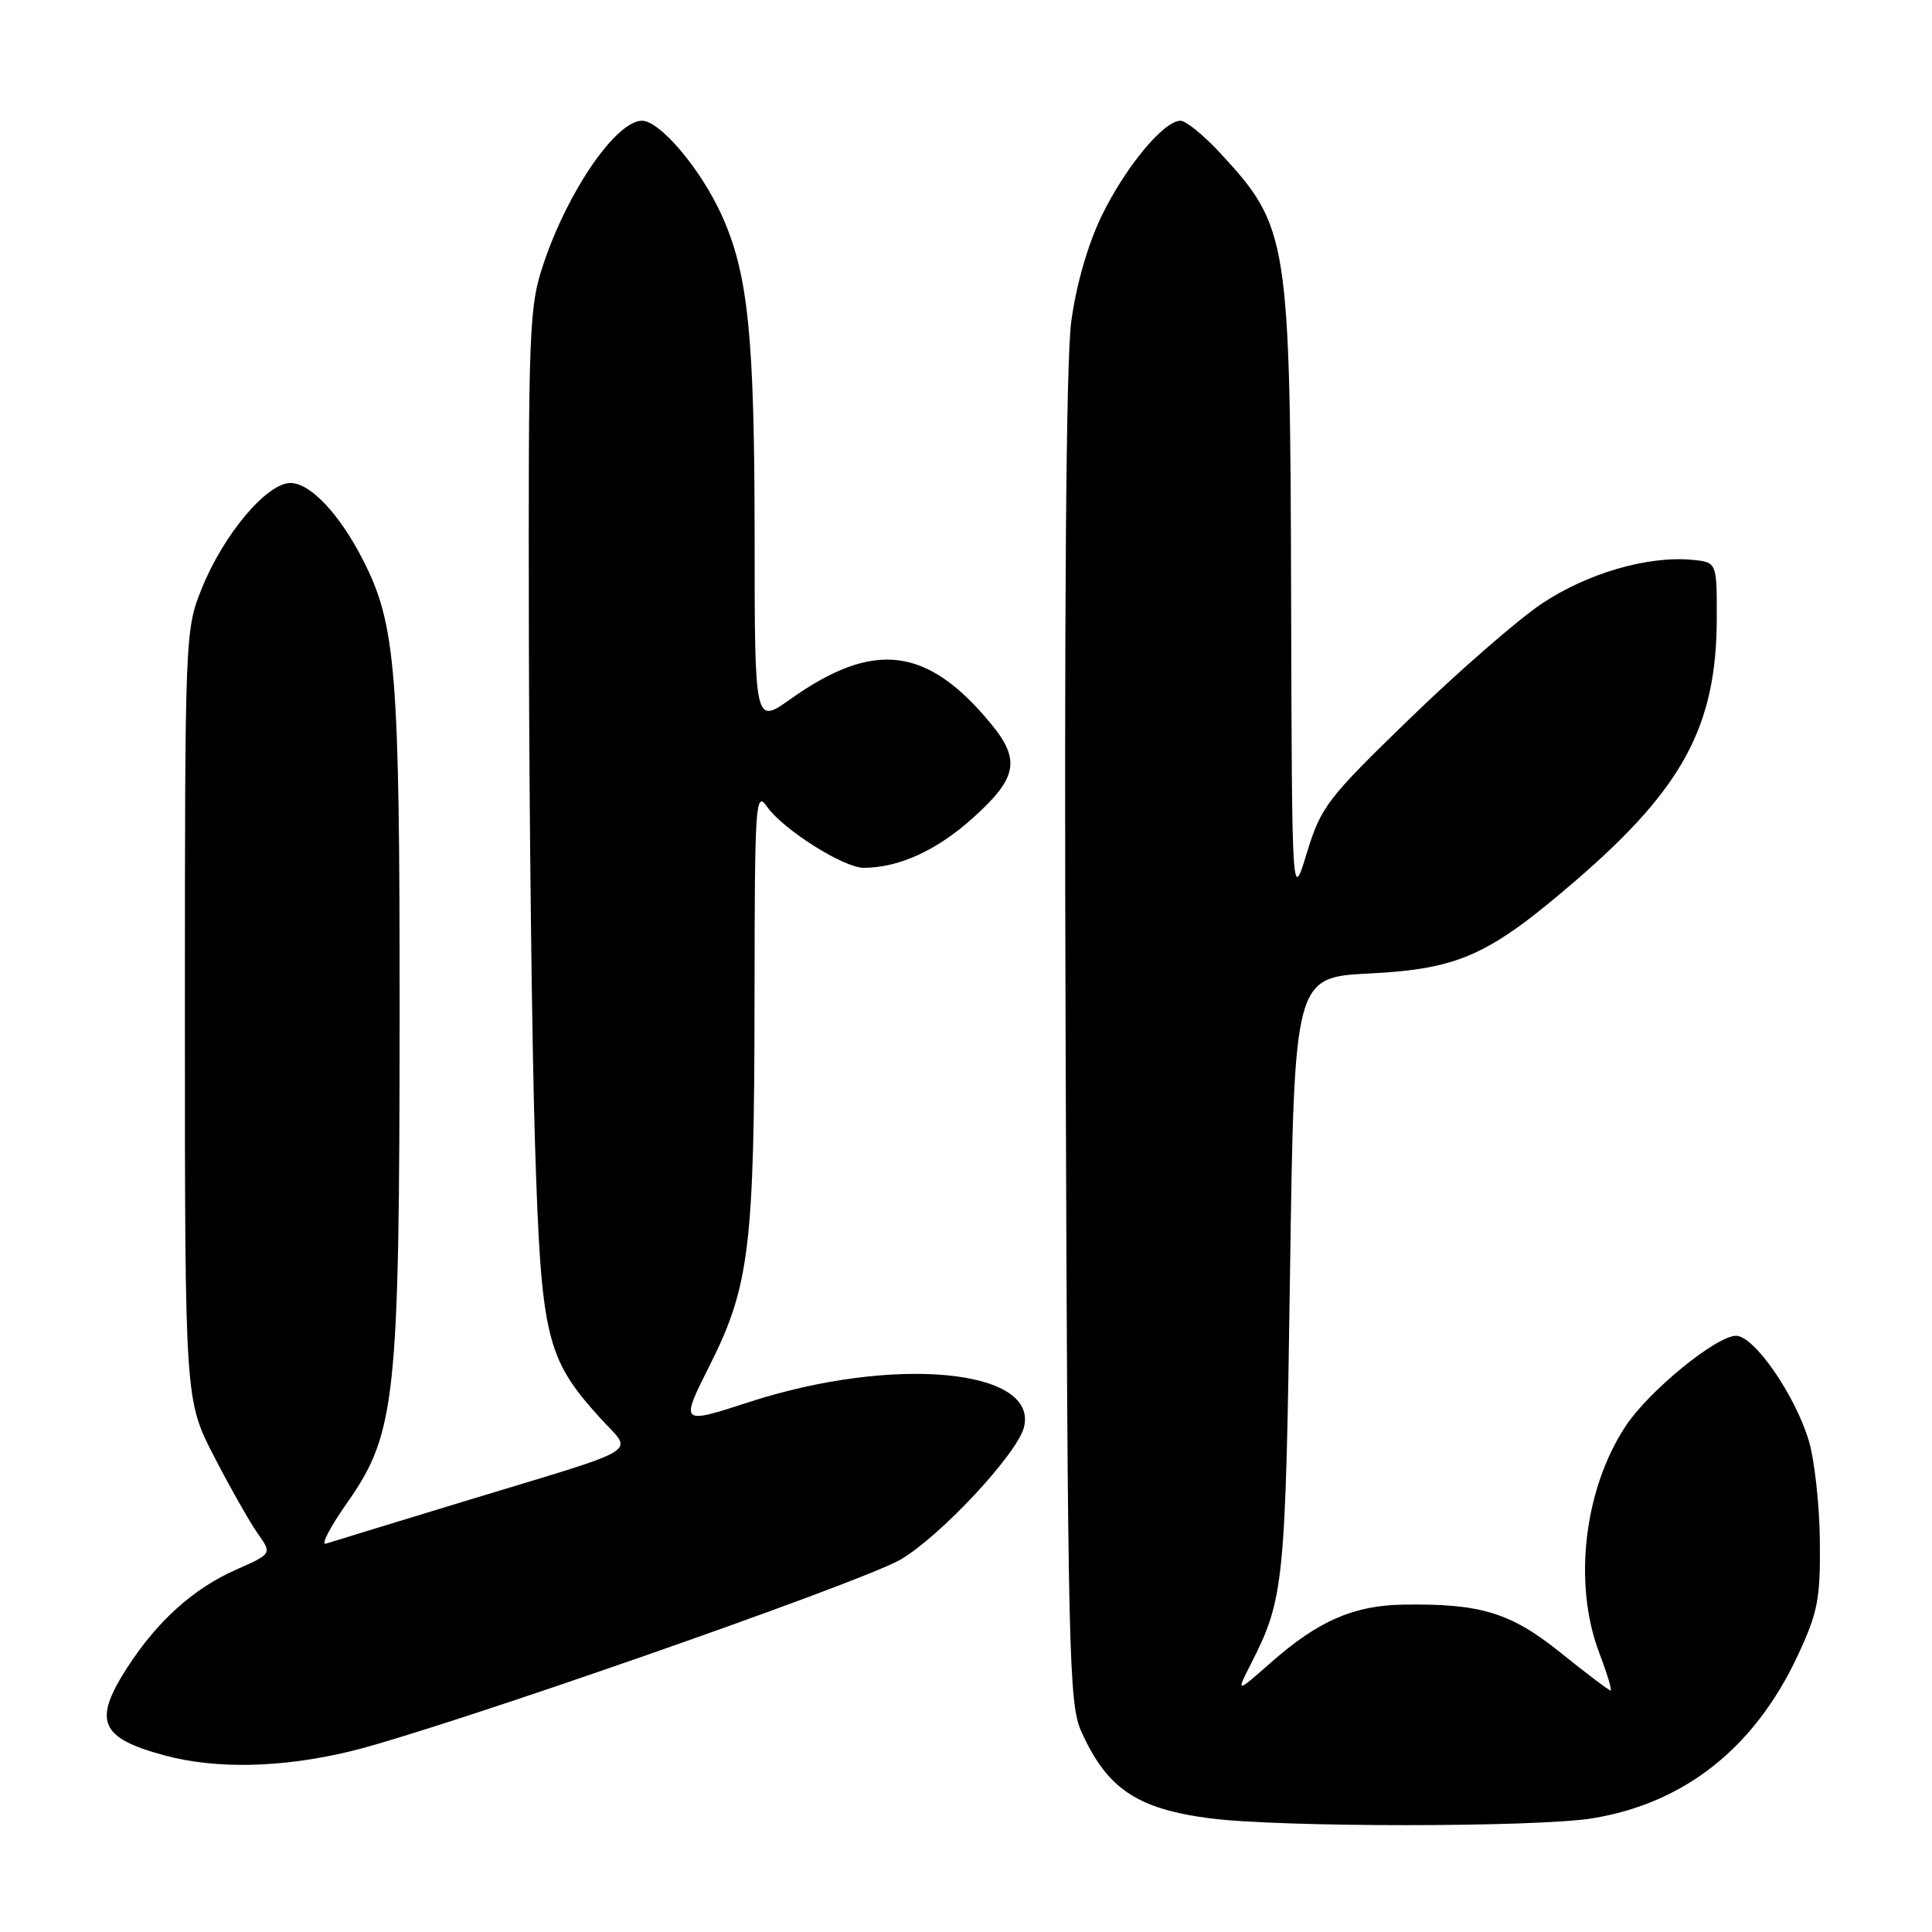 <?xml version="1.0" encoding="UTF-8" standalone="no"?>
<!DOCTYPE svg PUBLIC "-//W3C//DTD SVG 1.1//EN" "http://www.w3.org/Graphics/SVG/1.1/DTD/svg11.dtd" >
<svg xmlns="http://www.w3.org/2000/svg" xmlns:xlink="http://www.w3.org/1999/xlink" version="1.1" viewBox="0 0 256 256">
 <g >
 <path fill="currentColor"
d=" M 210.97 240.94 C 223.20 238.95 232.48 231.61 238.20 219.39 C 240.87 213.67 241.22 211.91 241.14 204.21 C 241.10 199.42 240.43 193.42 239.67 190.88 C 237.83 184.80 232.43 177.00 230.04 177.00 C 227.43 177.00 218.50 184.29 215.43 188.93 C 209.89 197.30 208.42 209.82 211.90 218.99 C 212.95 221.75 213.63 224.00 213.41 224.00 C 213.19 224.00 210.24 221.77 206.85 219.04 C 200.20 213.68 196.22 212.46 185.96 212.62 C 179.36 212.73 174.68 214.77 168.41 220.29 C 163.77 224.37 163.77 224.37 165.77 220.44 C 170.14 211.85 170.34 209.88 170.93 169.00 C 171.50 129.50 171.50 129.50 181.50 128.99 C 193.37 128.38 197.32 126.58 208.93 116.56 C 223.02 104.39 227.44 96.15 227.48 82.00 C 227.50 74.50 227.50 74.50 224.22 74.18 C 218.35 73.62 210.26 75.98 204.26 80.01 C 201.09 82.14 193.25 88.97 186.83 95.19 C 175.85 105.83 175.04 106.89 173.17 113.00 C 171.19 119.50 171.19 119.50 171.08 79.50 C 170.96 31.56 170.72 30.08 161.76 20.36 C 159.55 17.96 157.15 16.00 156.42 16.00 C 154.19 16.00 149.08 22.18 145.95 28.66 C 144.11 32.49 142.59 37.79 141.94 42.66 C 141.26 47.75 141.00 81.18 141.20 138.00 C 141.48 219.52 141.62 225.77 143.29 229.46 C 146.70 237.02 150.65 239.68 160.34 240.94 C 169.54 242.14 203.56 242.14 210.97 240.94 Z  M 46.50 232.04 C 58.18 229.21 114.13 209.70 119.35 206.64 C 124.62 203.55 134.80 192.63 135.68 189.12 C 137.63 181.37 118.34 179.59 99.30 185.77 C 90.10 188.76 90.10 188.76 94.05 180.90 C 99.31 170.44 99.96 165.11 99.98 132.03 C 100.00 106.35 100.11 104.71 101.63 106.88 C 103.74 109.90 111.80 115.00 114.45 114.99 C 119.11 114.98 124.13 112.69 128.92 108.38 C 134.83 103.07 135.27 100.69 131.25 95.83 C 122.85 85.67 115.76 84.81 104.75 92.63 C 100.00 96.00 100.00 96.00 99.99 71.25 C 99.98 44.43 99.14 36.24 95.60 28.45 C 92.83 22.37 87.44 16.00 85.07 16.00 C 81.66 16.00 75.29 25.22 72.04 34.89 C 70.10 40.63 70.00 43.19 70.08 84.72 C 70.13 108.80 70.49 138.85 70.89 151.50 C 71.70 177.26 72.33 179.93 79.49 187.86 C 83.91 192.75 85.94 191.50 61.46 198.95 C 52.13 201.79 43.91 204.31 43.19 204.54 C 42.47 204.78 43.74 202.34 46.01 199.11 C 52.44 189.94 52.93 185.39 52.95 134.50 C 52.97 88.96 52.47 82.76 48.12 74.24 C 45.01 68.13 41.12 64.00 38.49 64.00 C 35.36 64.00 29.65 70.78 26.76 77.92 C 24.52 83.46 24.50 83.87 24.50 134.50 C 24.50 185.50 24.50 185.50 28.37 193.00 C 30.50 197.12 33.10 201.71 34.15 203.19 C 36.05 205.88 36.05 205.88 31.28 207.99 C 25.64 210.48 20.84 214.80 16.87 220.95 C 12.28 228.06 13.22 230.29 21.81 232.60 C 28.66 234.45 37.41 234.25 46.50 232.04 Z "/>
</g>
</svg>